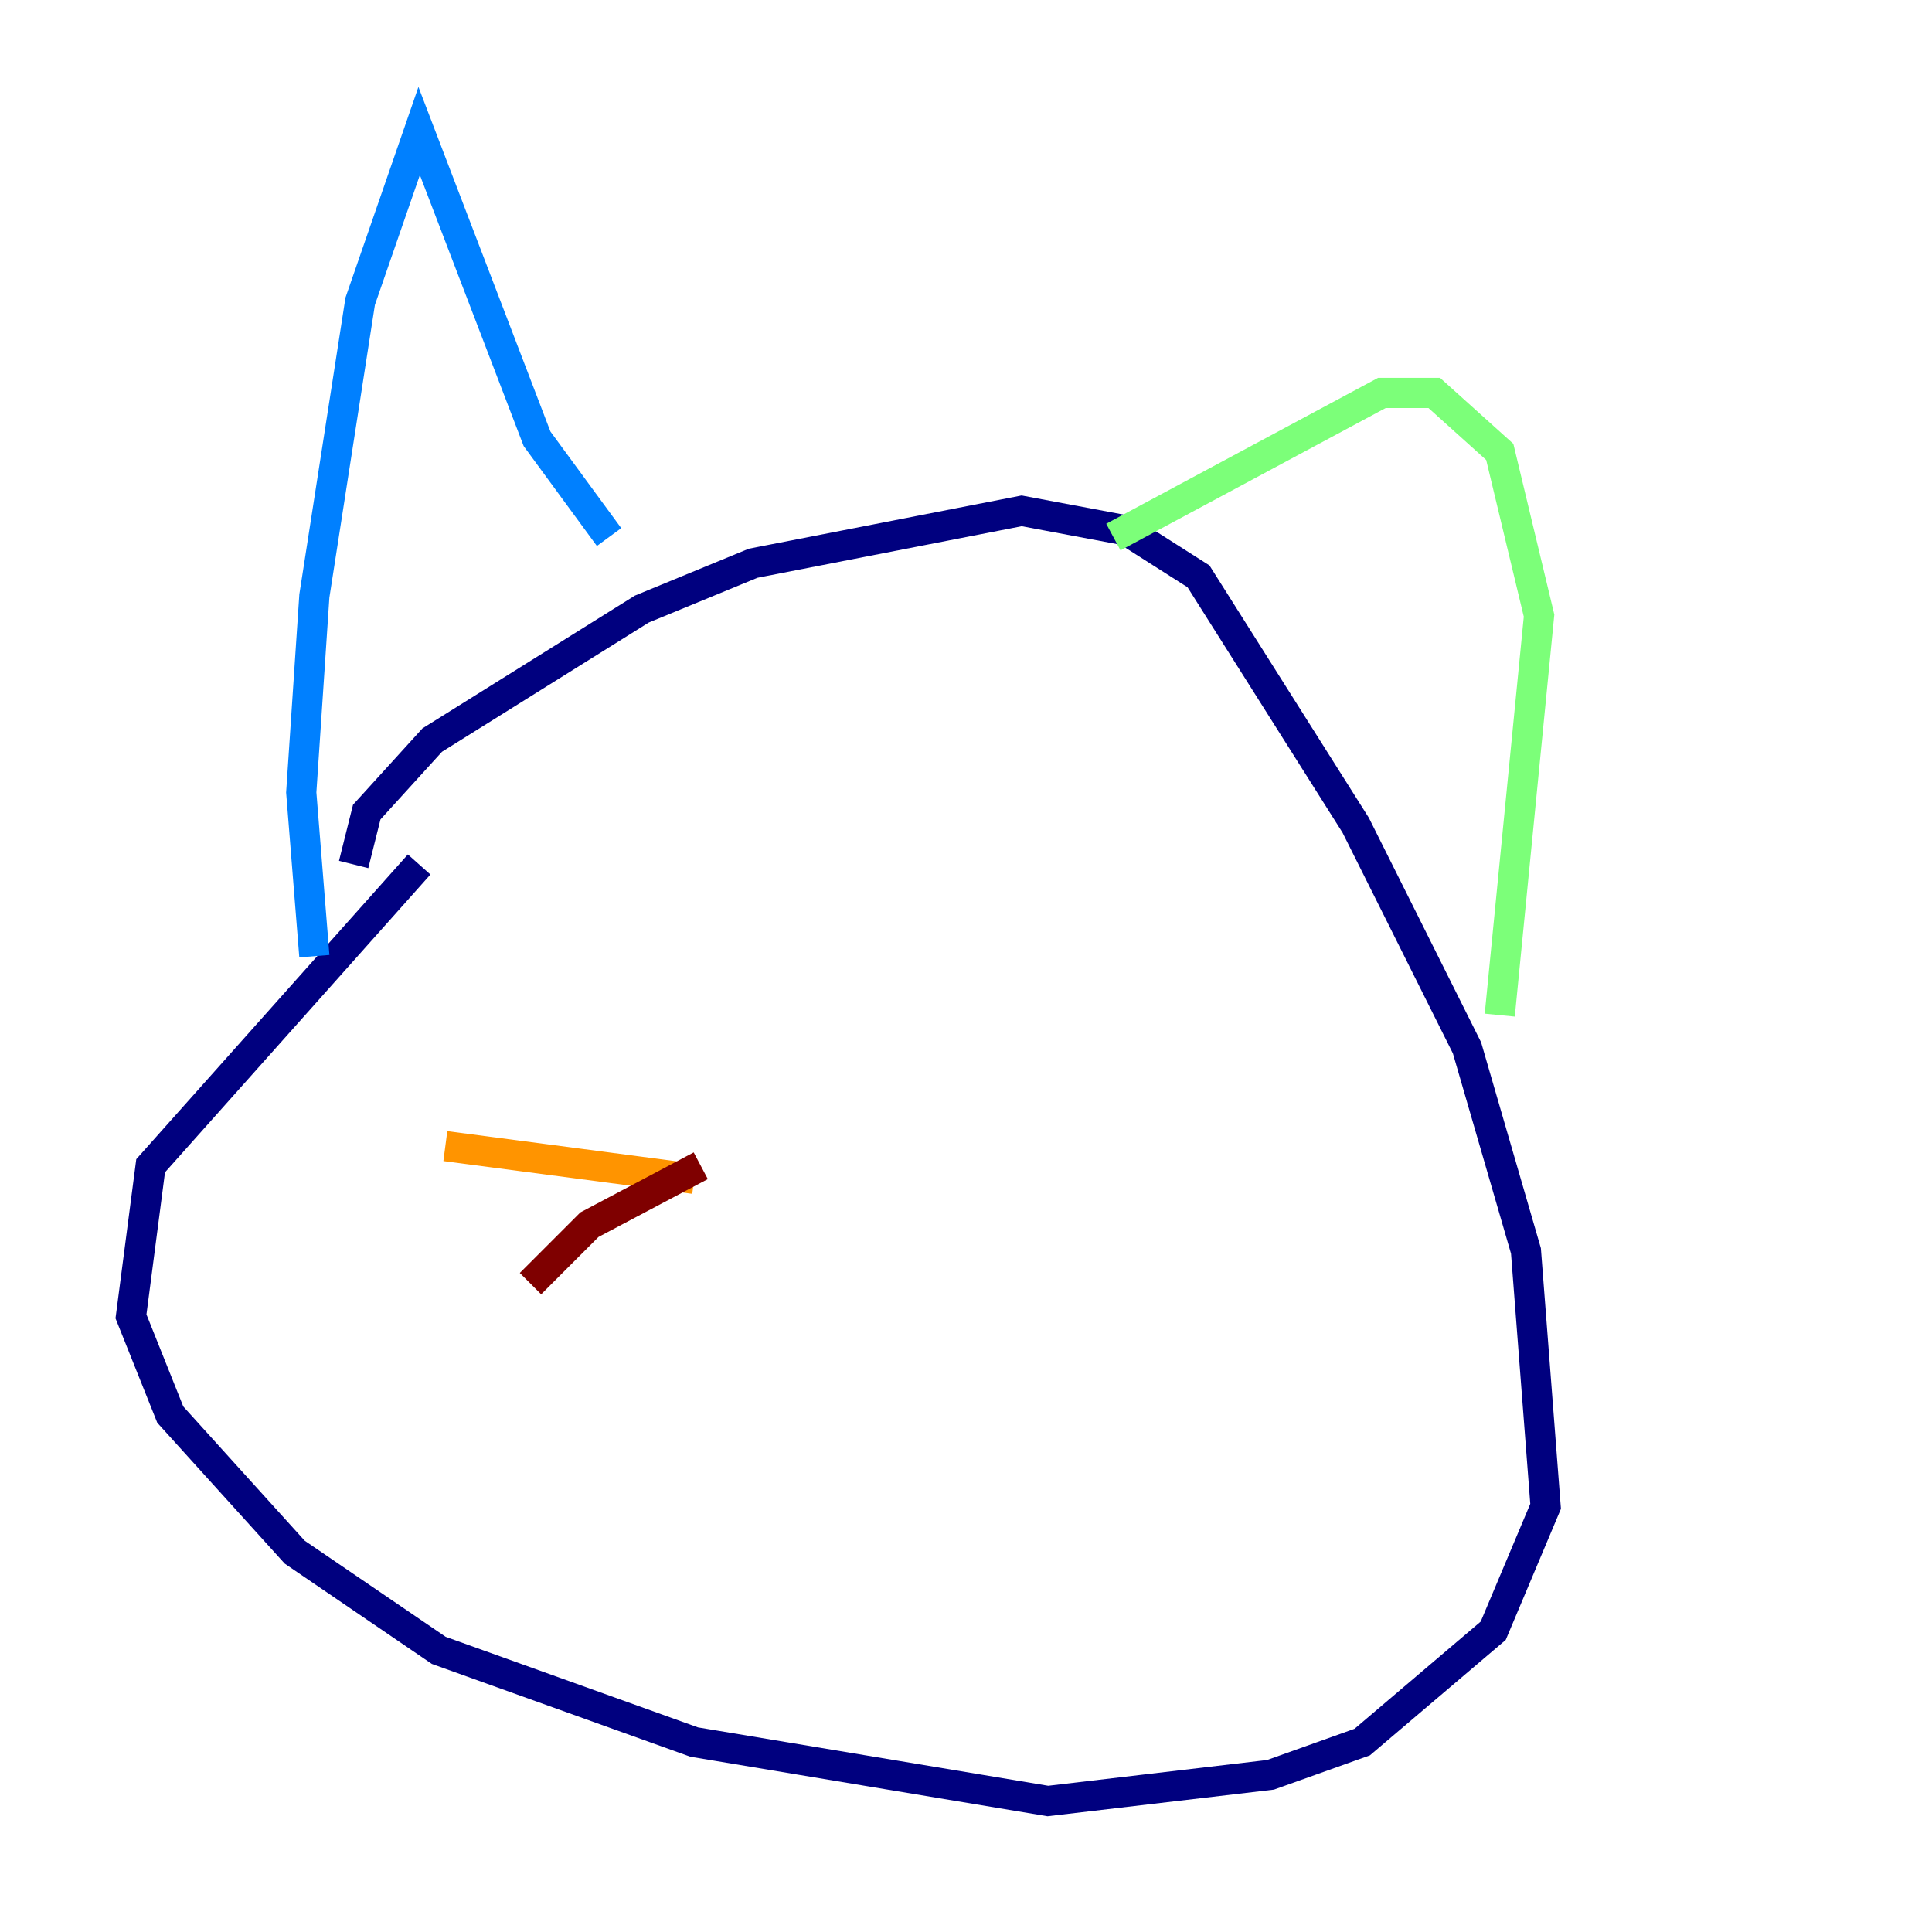 <?xml version="1.0" encoding="utf-8" ?>
<svg baseProfile="tiny" height="128" version="1.2" viewBox="0,0,128,128" width="128" xmlns="http://www.w3.org/2000/svg" xmlns:ev="http://www.w3.org/2001/xml-events" xmlns:xlink="http://www.w3.org/1999/xlink"><defs /><polyline fill="none" points="23.43,57.275 24.298,53.803 28.637,49.031 42.522,40.352 49.898,37.315 67.688,33.844 74.63,35.146 79.403,38.183 89.817,54.671 97.193,69.424 101.098,82.875 102.4,99.797 98.929,108.041 90.251,115.417 84.176,117.586 69.424,119.322 45.993,115.417 29.071,109.342 19.525,102.834 11.281,93.722 8.678,87.214 9.98,77.234 27.77,57.275" stroke="#00007f" stroke-width="2" /><polyline fill="none" points="20.827,63.349 19.959,52.502 20.827,39.485 23.864,19.959 27.77,8.678 35.58,29.071 40.352,35.58" stroke="#0080ff" stroke-width="2" /><polyline fill="none" points="73.763,35.58 91.552,26.034 95.024,26.034 99.363,29.939 101.966,40.786 99.363,67.254" stroke="#7cff79" stroke-width="2" /><polyline fill="none" points="45.993,78.102 29.505,75.932" stroke="#ff9400" stroke-width="2" /><polyline fill="none" points="46.427,77.234 39.051,81.139 35.146,85.044" stroke="#7f0000" stroke-width="2" /></svg>
